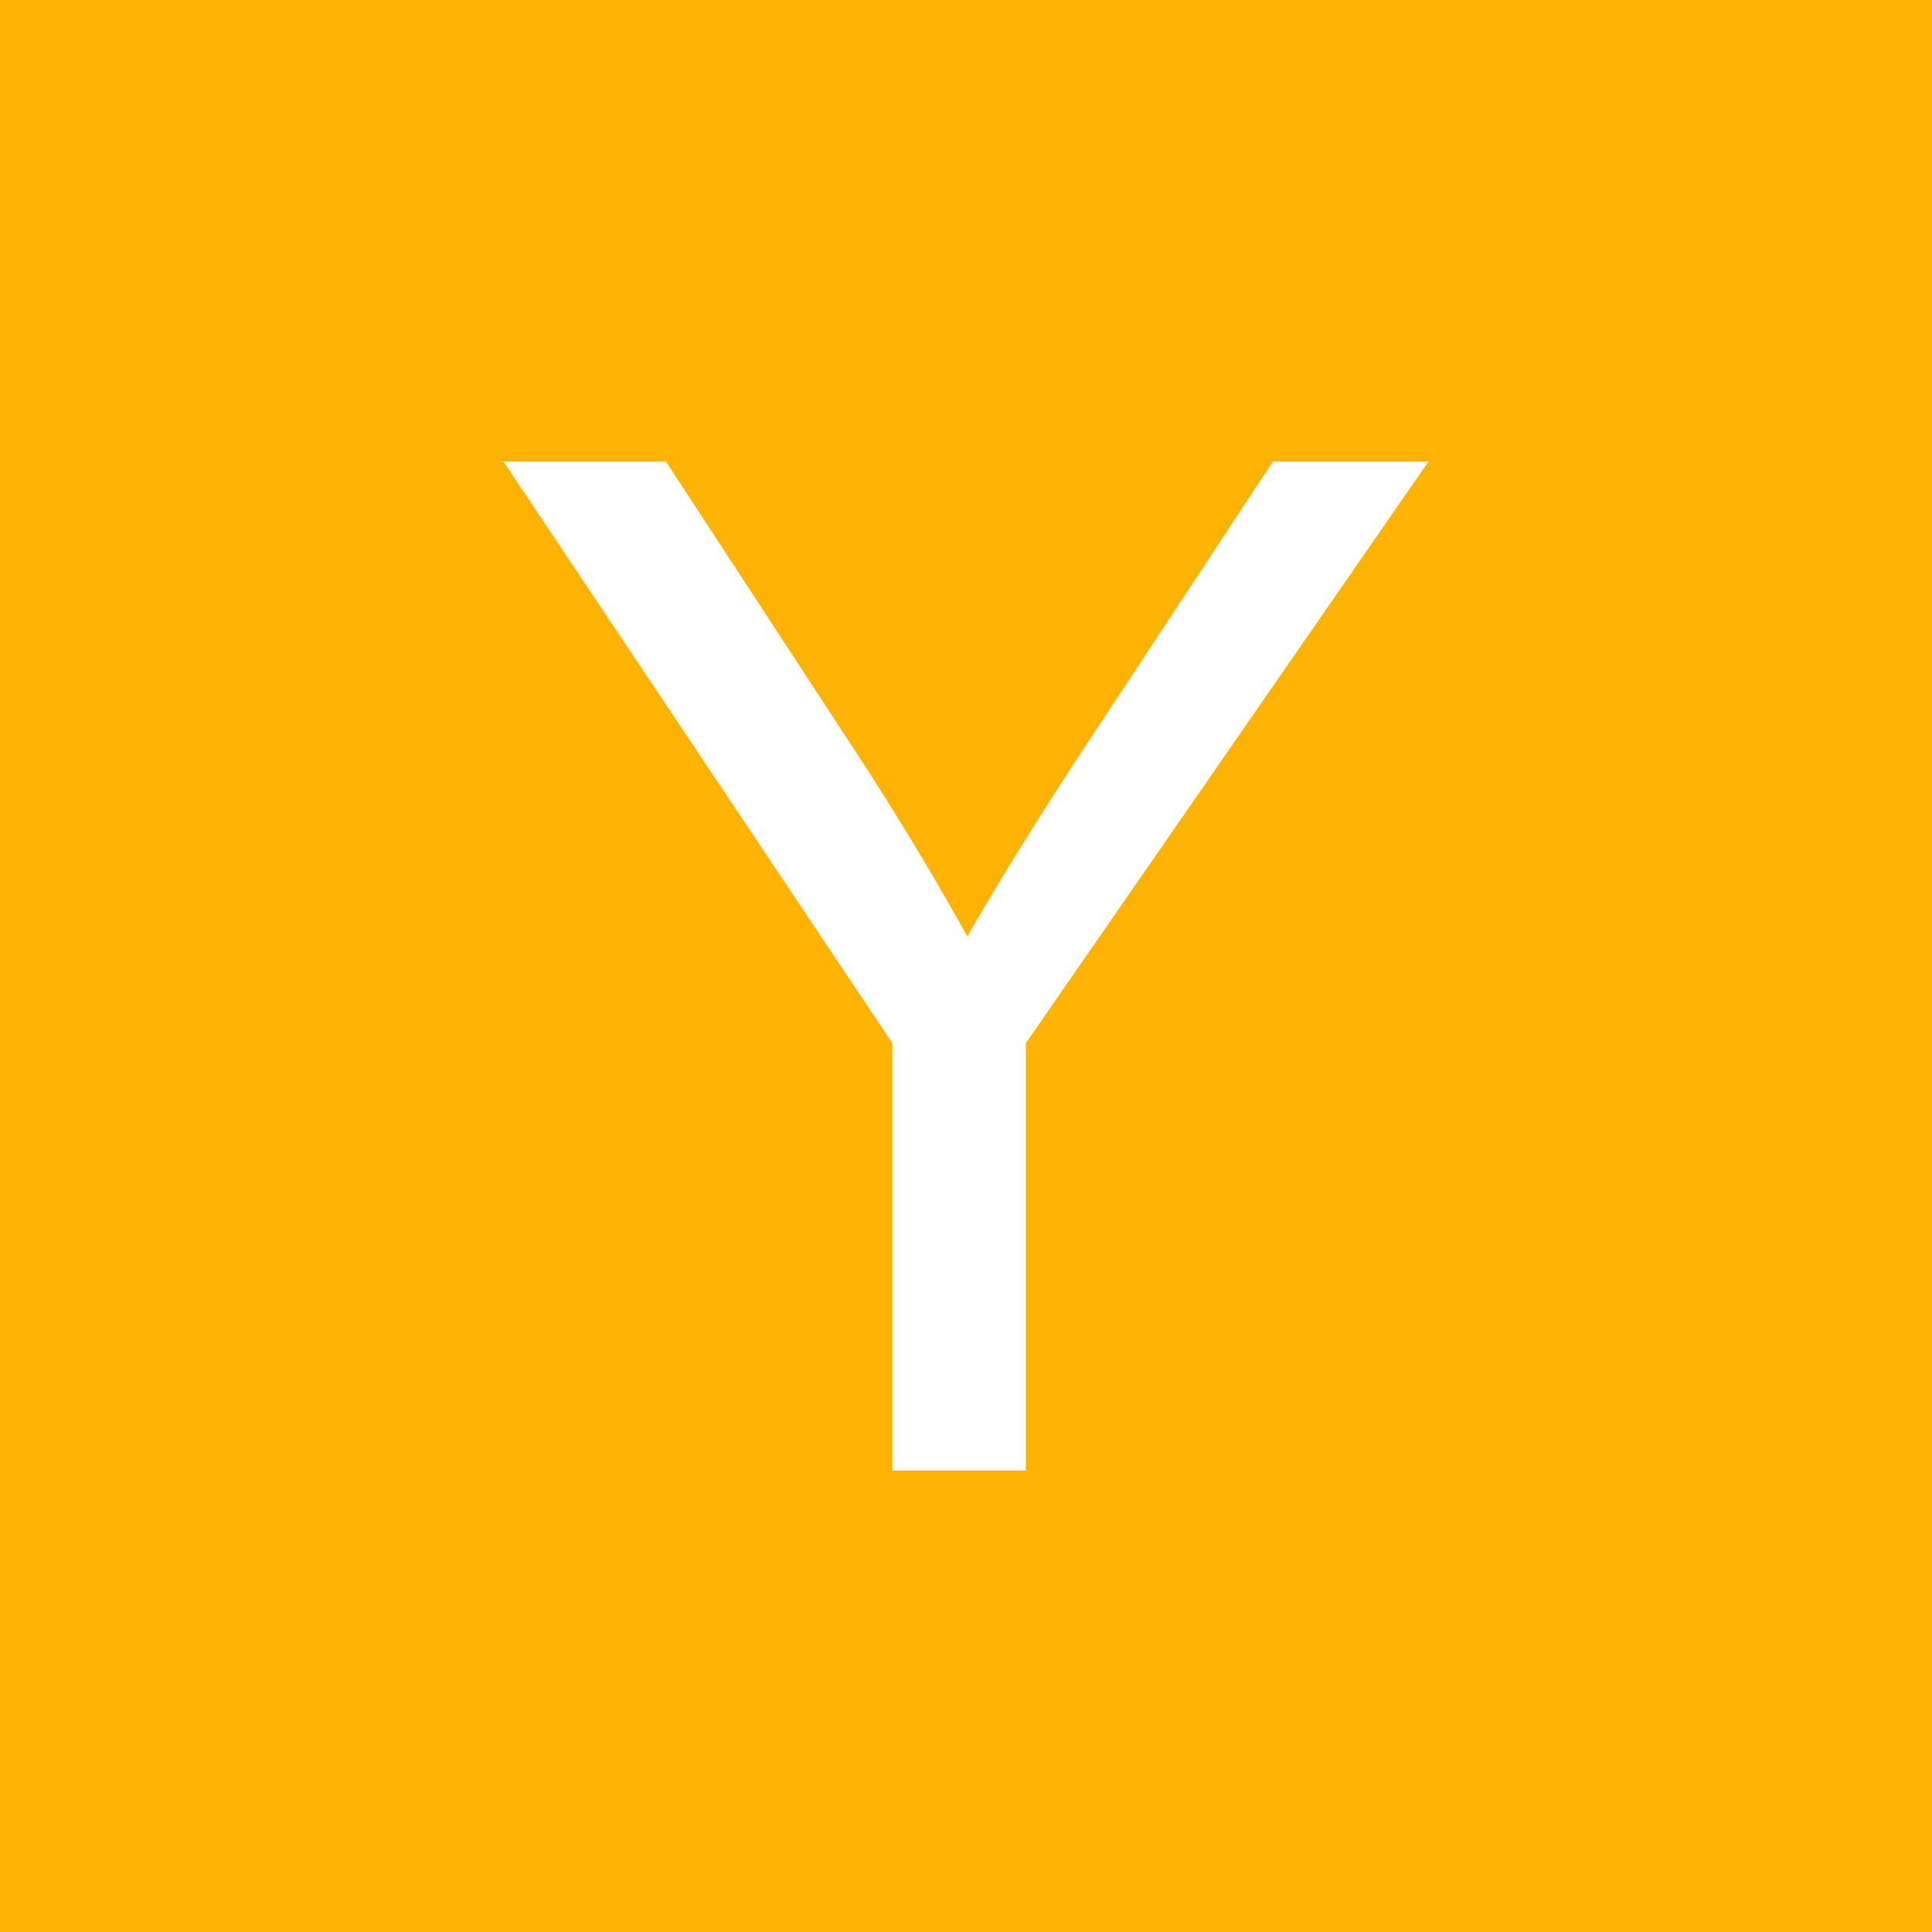 <?xml version="1.0" encoding="utf-8"?>
<!-- Generator: Adobe Illustrator 16.0.0, SVG Export Plug-In . SVG Version: 6.00 Build 0)  -->
<!DOCTYPE svg PUBLIC "-//W3C//DTD SVG 1.1//EN" "http://www.w3.org/Graphics/SVG/1.1/DTD/svg11.dtd">
<svg version="1.1" id="Layer_1" xmlns="http://www.w3.org/2000/svg" xmlns:xlink="http://www.w3.org/1999/xlink" x="0px" y="0px"
	 width="150px" height="150px" viewBox="0 0 150 150" enable-background="new 0 0 150 150" xml:space="preserve">
<rect fill="#FEB201" width="150" height="150"/>
<g>
	<path fill="#FFFFFF" d="M69.281,114.174V80.986l-30.194-45.16h12.612l15.444,23.622c2.85,4.418,5.505,8.836,7.963,13.253
		c2.352-4.097,5.201-8.711,8.551-13.841l15.178-23.034h12.078l-31.264,45.16v33.188H69.281z"/>
</g>
</svg>
